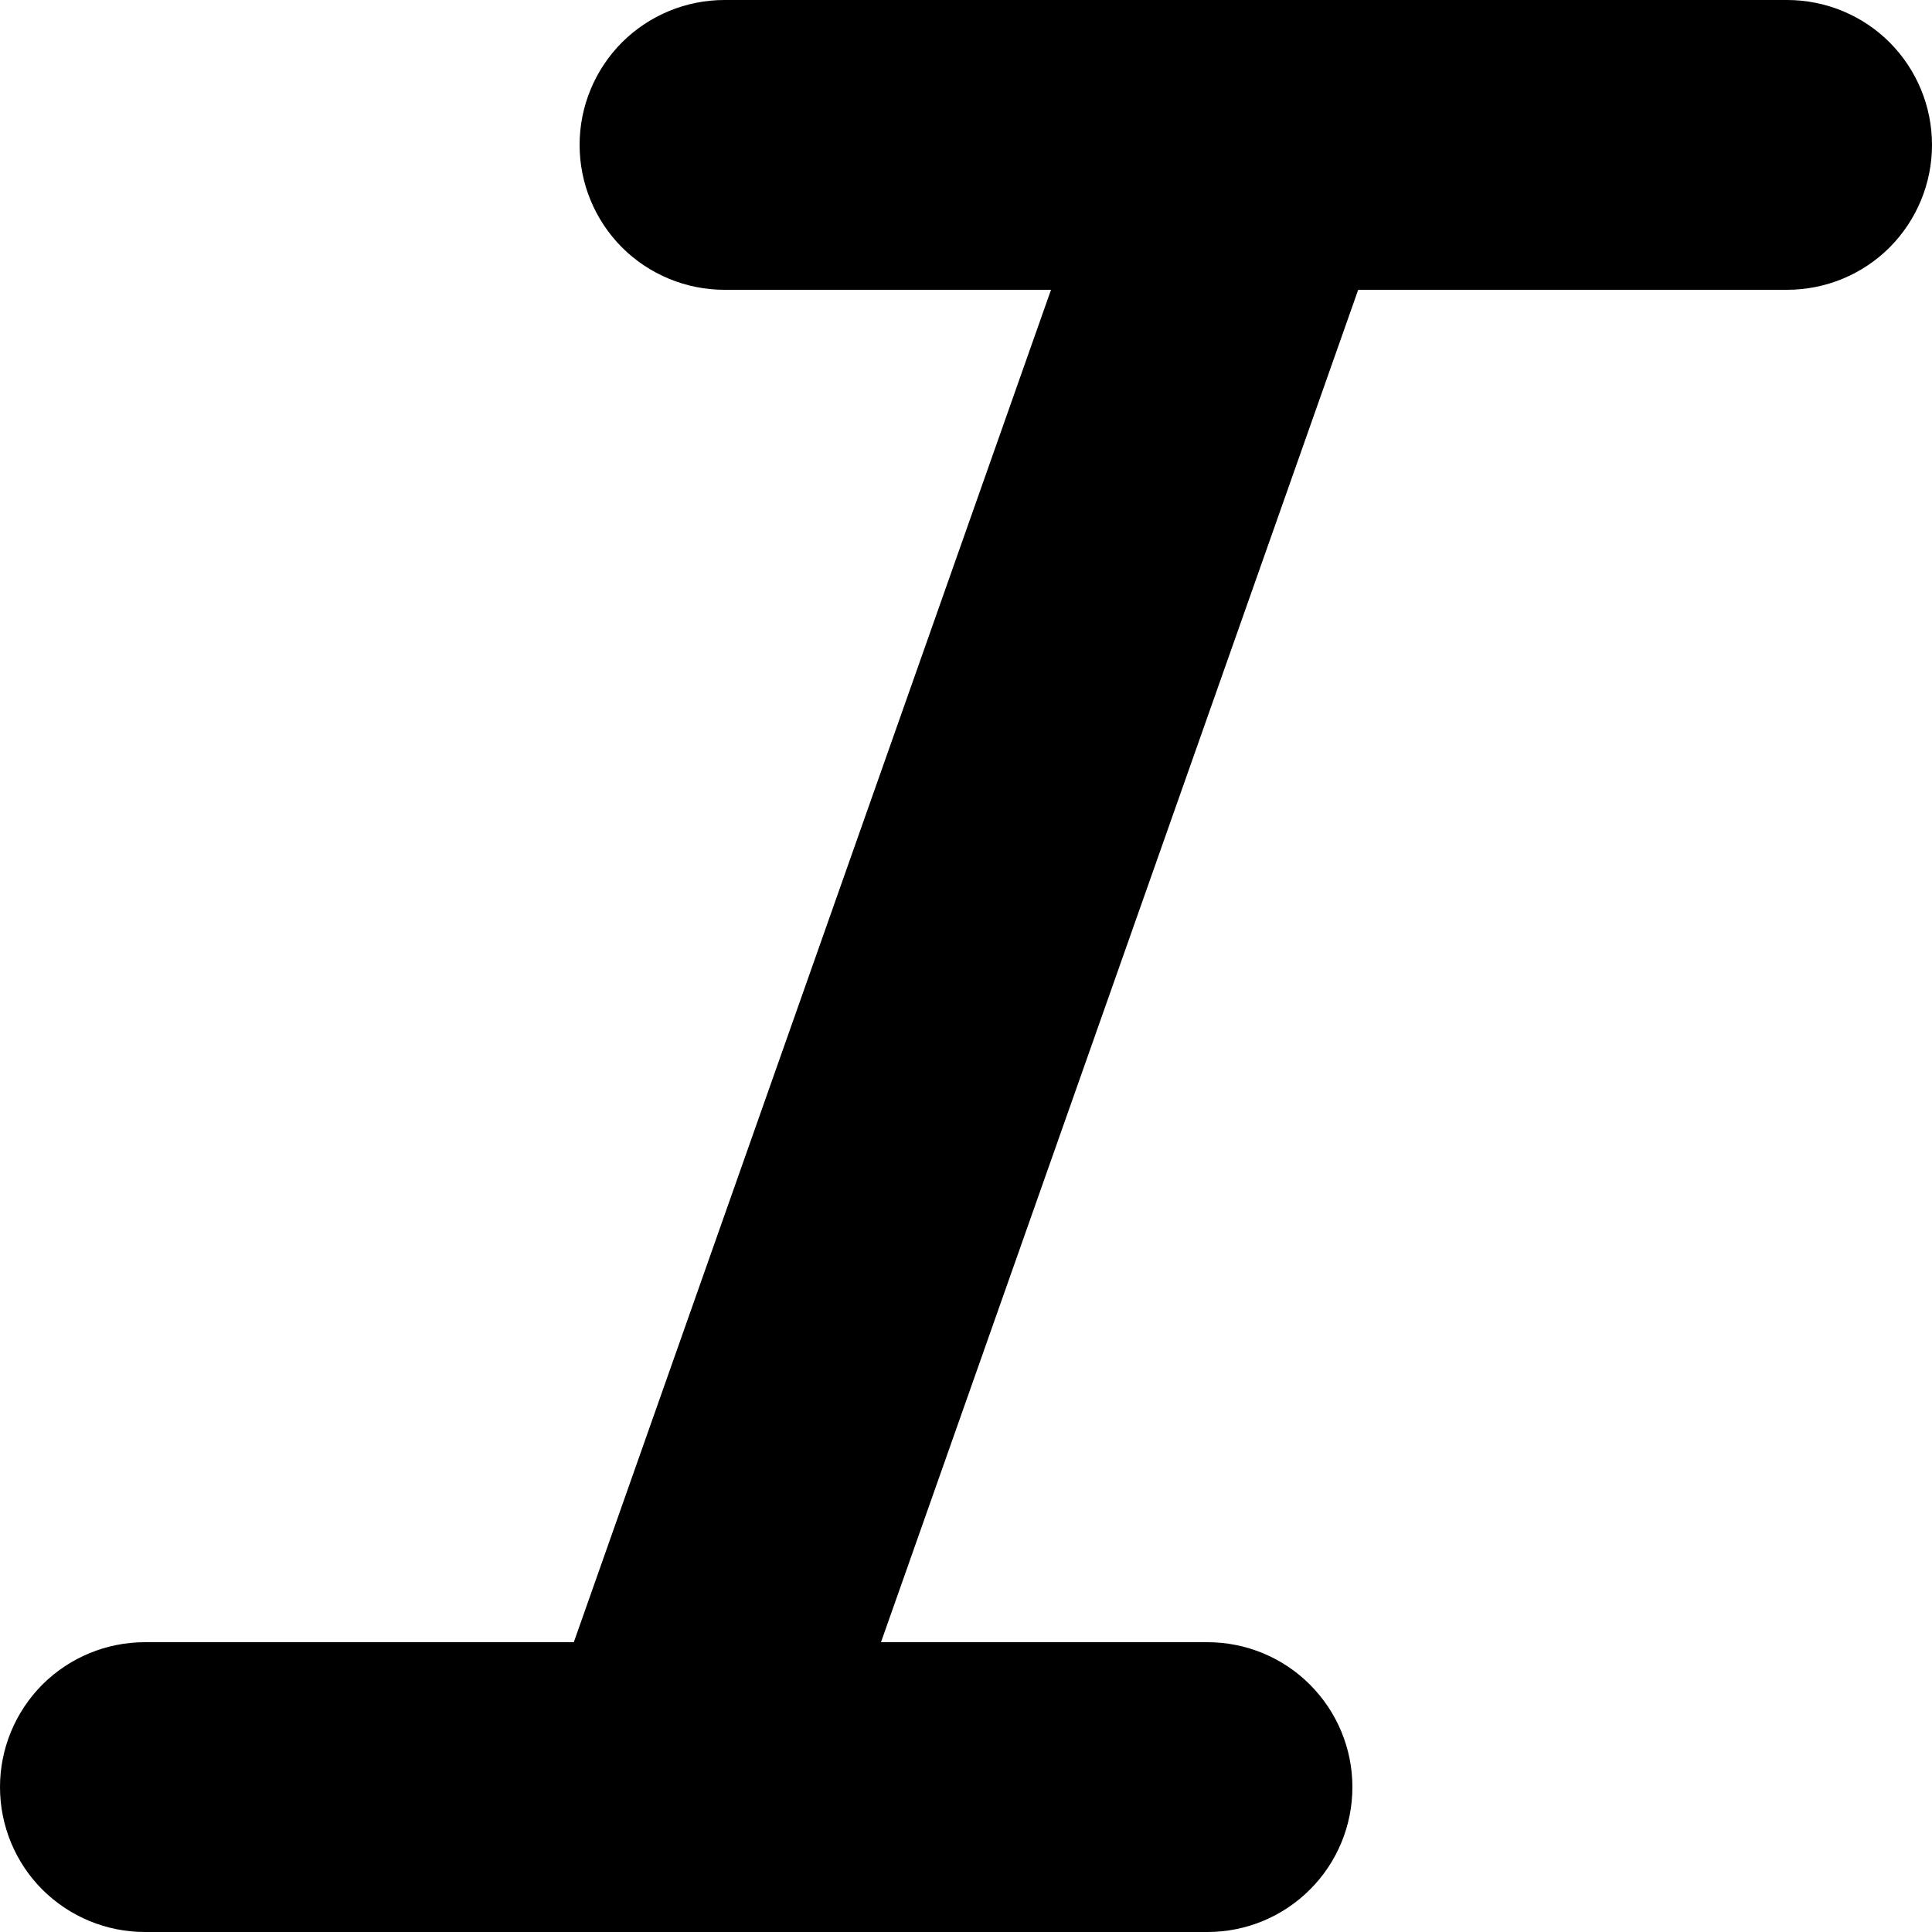 <svg width="16" height="16" viewBox="0 0 16 16" fill="none" xmlns="http://www.w3.org/2000/svg">
<path d="M14.8 0H6C5.682 0 5.377 0.126 5.151 0.351C4.926 0.577 4.8 0.882 4.8 1.2C4.8 1.518 4.926 1.823 5.151 2.049C5.377 2.274 5.682 2.4 6 2.4H8.704L4.752 13.6H1.2C0.882 13.6 0.577 13.726 0.351 13.951C0.126 14.177 0 14.482 0 14.8C0 15.118 0.126 15.424 0.351 15.649C0.577 15.874 0.882 16 1.2 16H10C10.318 16 10.623 15.874 10.848 15.649C11.074 15.424 11.2 15.118 11.2 14.8C11.2 14.482 11.074 14.177 10.848 13.951C10.623 13.726 10.318 13.6 10 13.6H7.296L11.248 2.4H14.8C15.118 2.4 15.424 2.274 15.649 2.049C15.874 1.823 16 1.518 16 1.2C16 0.882 15.874 0.577 15.649 0.351C15.424 0.126 15.118 0 14.8 0V0Z" fill="#000"/>
</svg>
